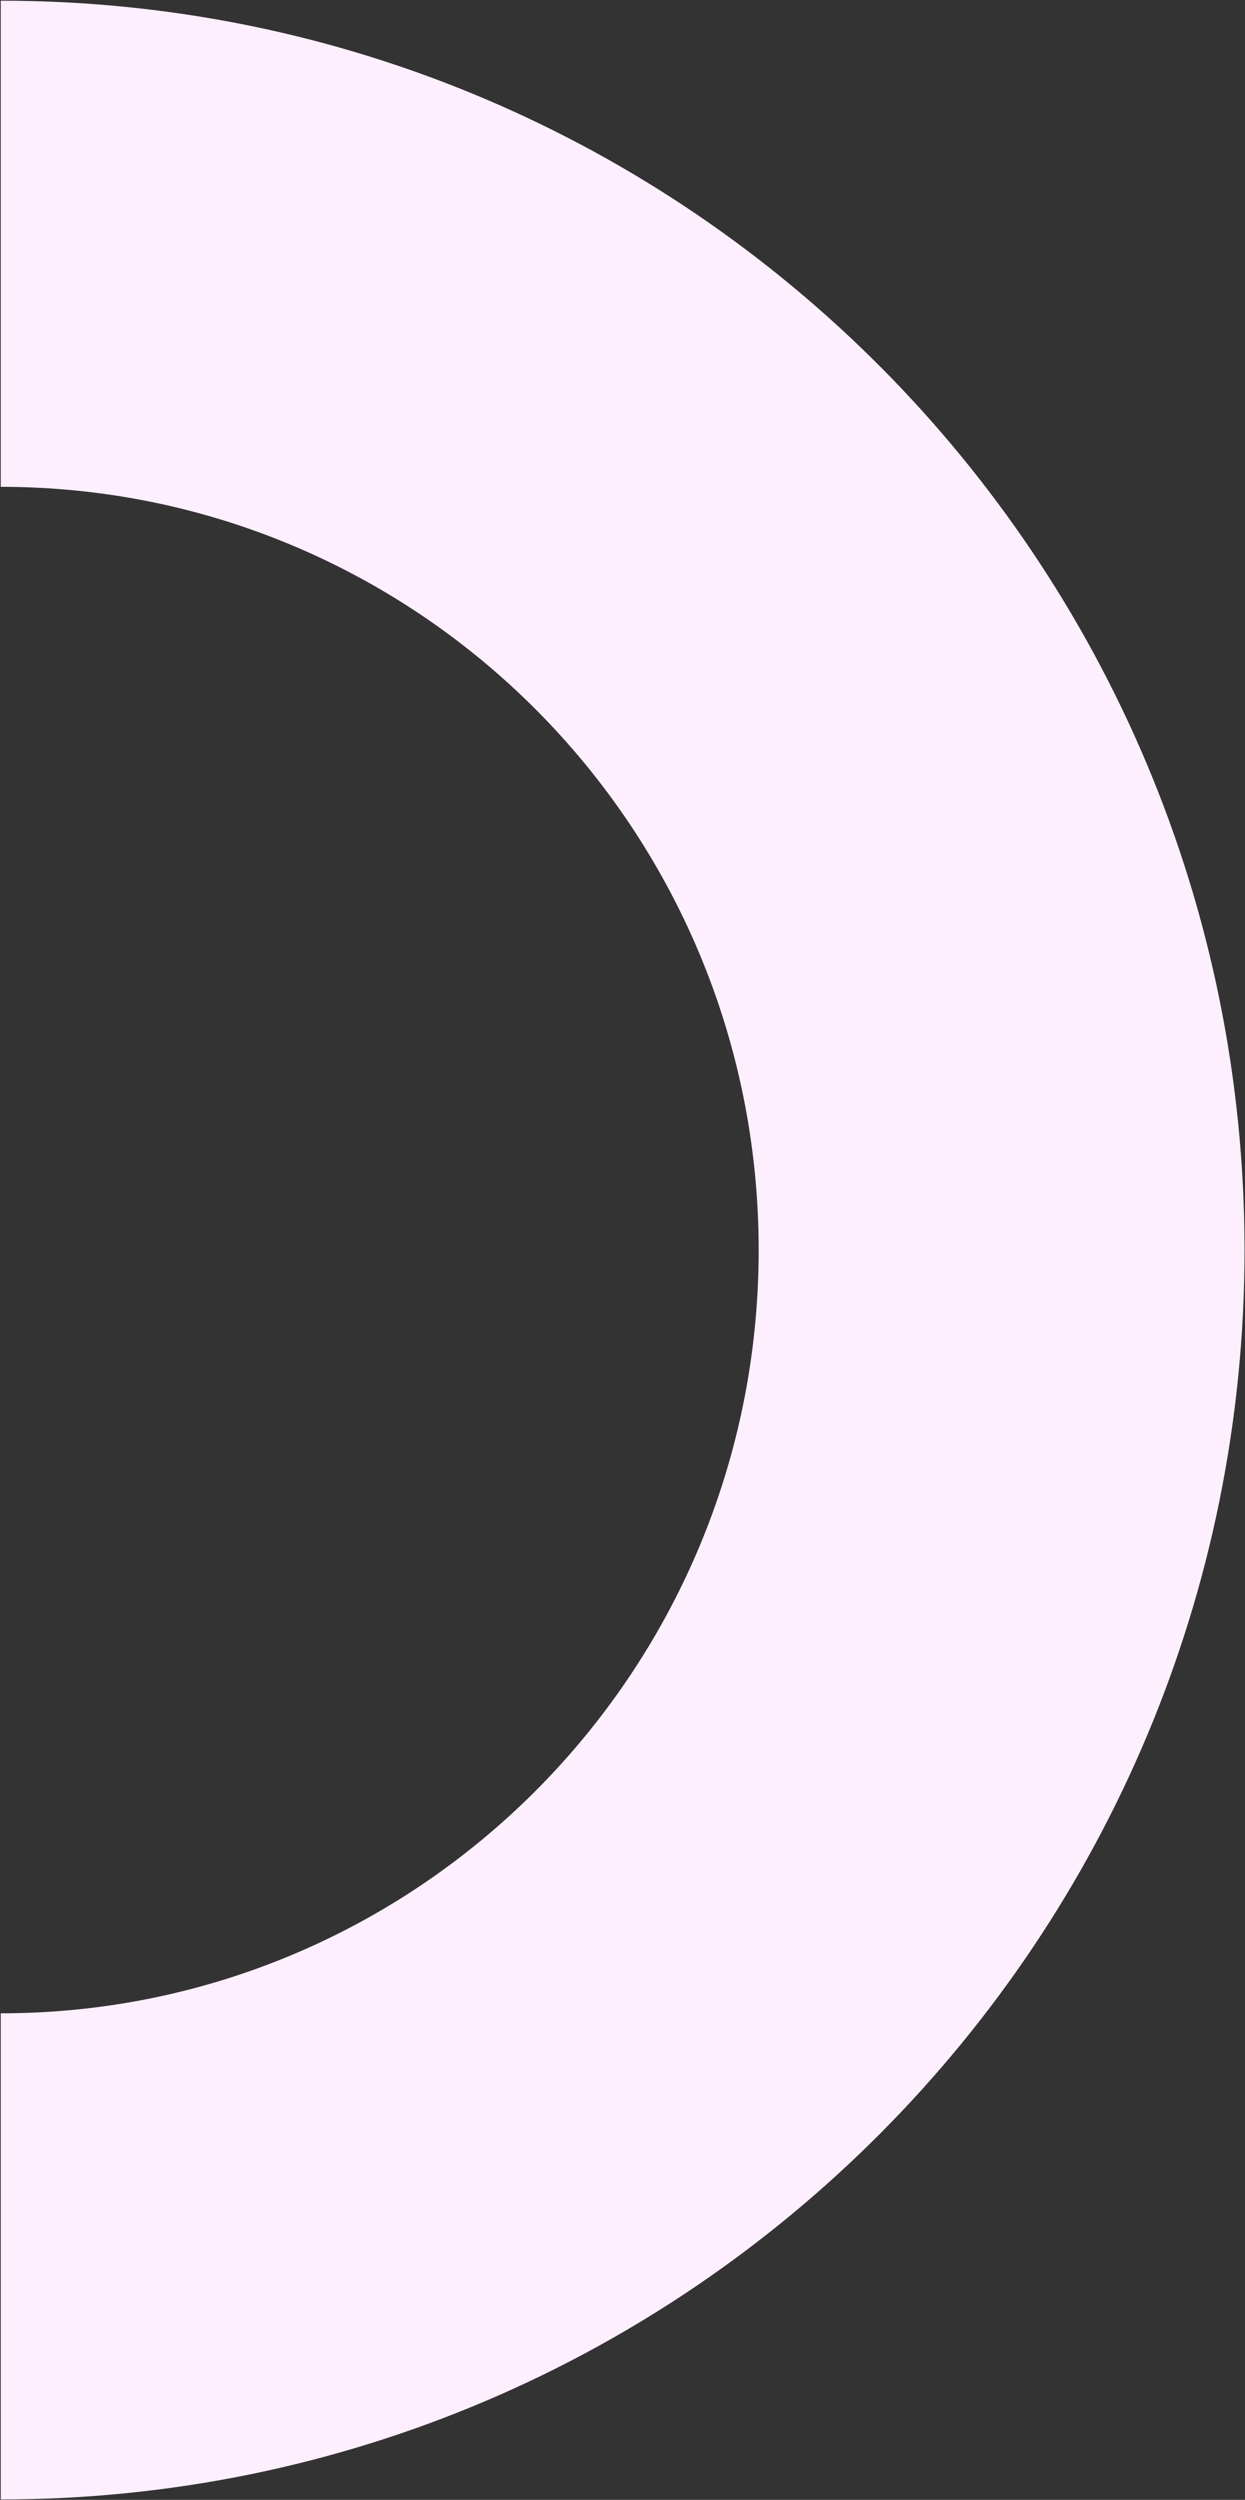 <svg width="747" height="1499" viewBox="0 0 747 1499" fill="none" xmlns="http://www.w3.org/2000/svg">
<rect x="0" y="0" width="747" height="1499" fill="#333333" stroke="none"/>
<g clip-path="url(#clip0_4331_2196)">
<path fill-rule="evenodd" clip-rule="evenodd" d="M0.456 1207.25C250.942 1207.25 455.205 1003.01 455.205 749.583C455.205 496.156 250.942 291.919 0.456 291.919V0.414C413.266 0.414 746.711 336.495 746.711 749.583C746.711 1162.67 413.266 1498.75 0.456 1498.75V1207.25Z" fill="#FDEFFD"/>
</g>
<defs>
<clipPath id="clip0_4331_2196">
<rect width="747" height="1499" fill="white"/>
</clipPath>
</defs>
</svg>
